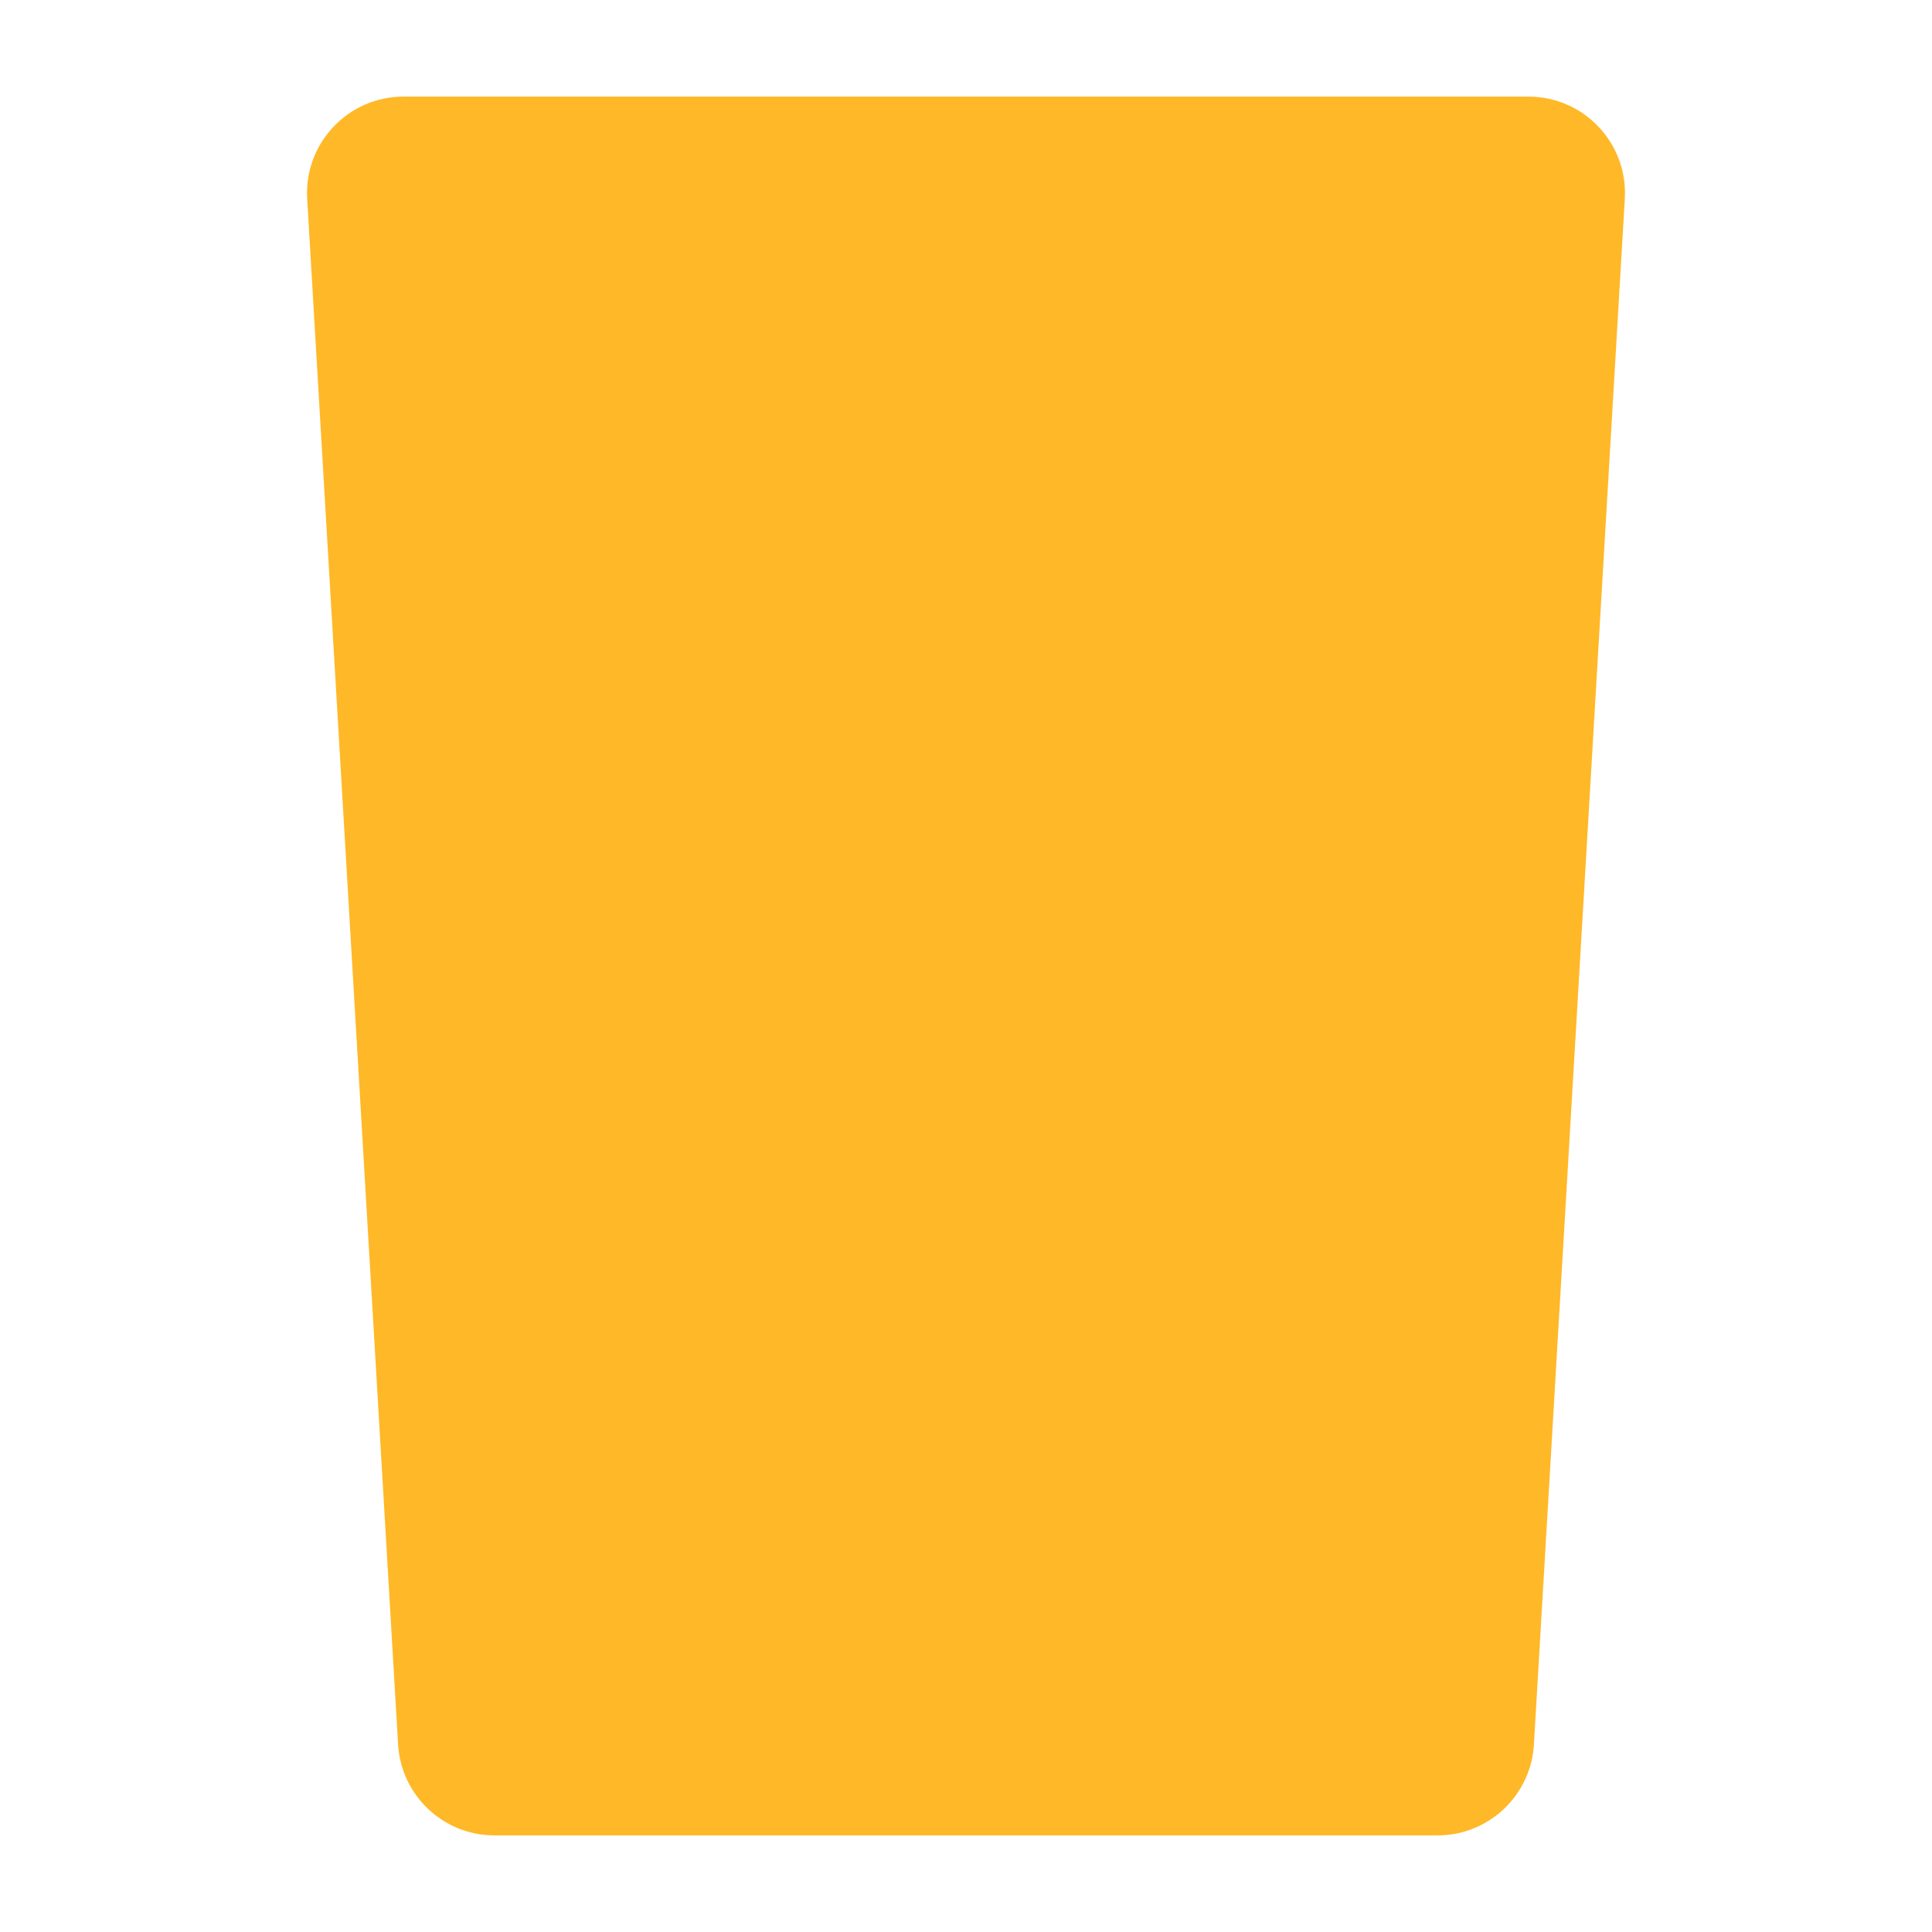 <svg width="20" height="20" viewBox="0 0 20 20" fill="none" xmlns="http://www.w3.org/2000/svg">
<path d="M3.18 2.059C3.146 1.484 3.603 1 4.178 1H15.822C16.397 1 16.854 1.484 16.82 2.059L15.879 18.059C15.848 18.587 15.41 19 14.881 19H5.119C4.59 19 4.152 18.587 4.121 18.059L3.18 2.059Z" fill="#FFB827"/>
</svg>
